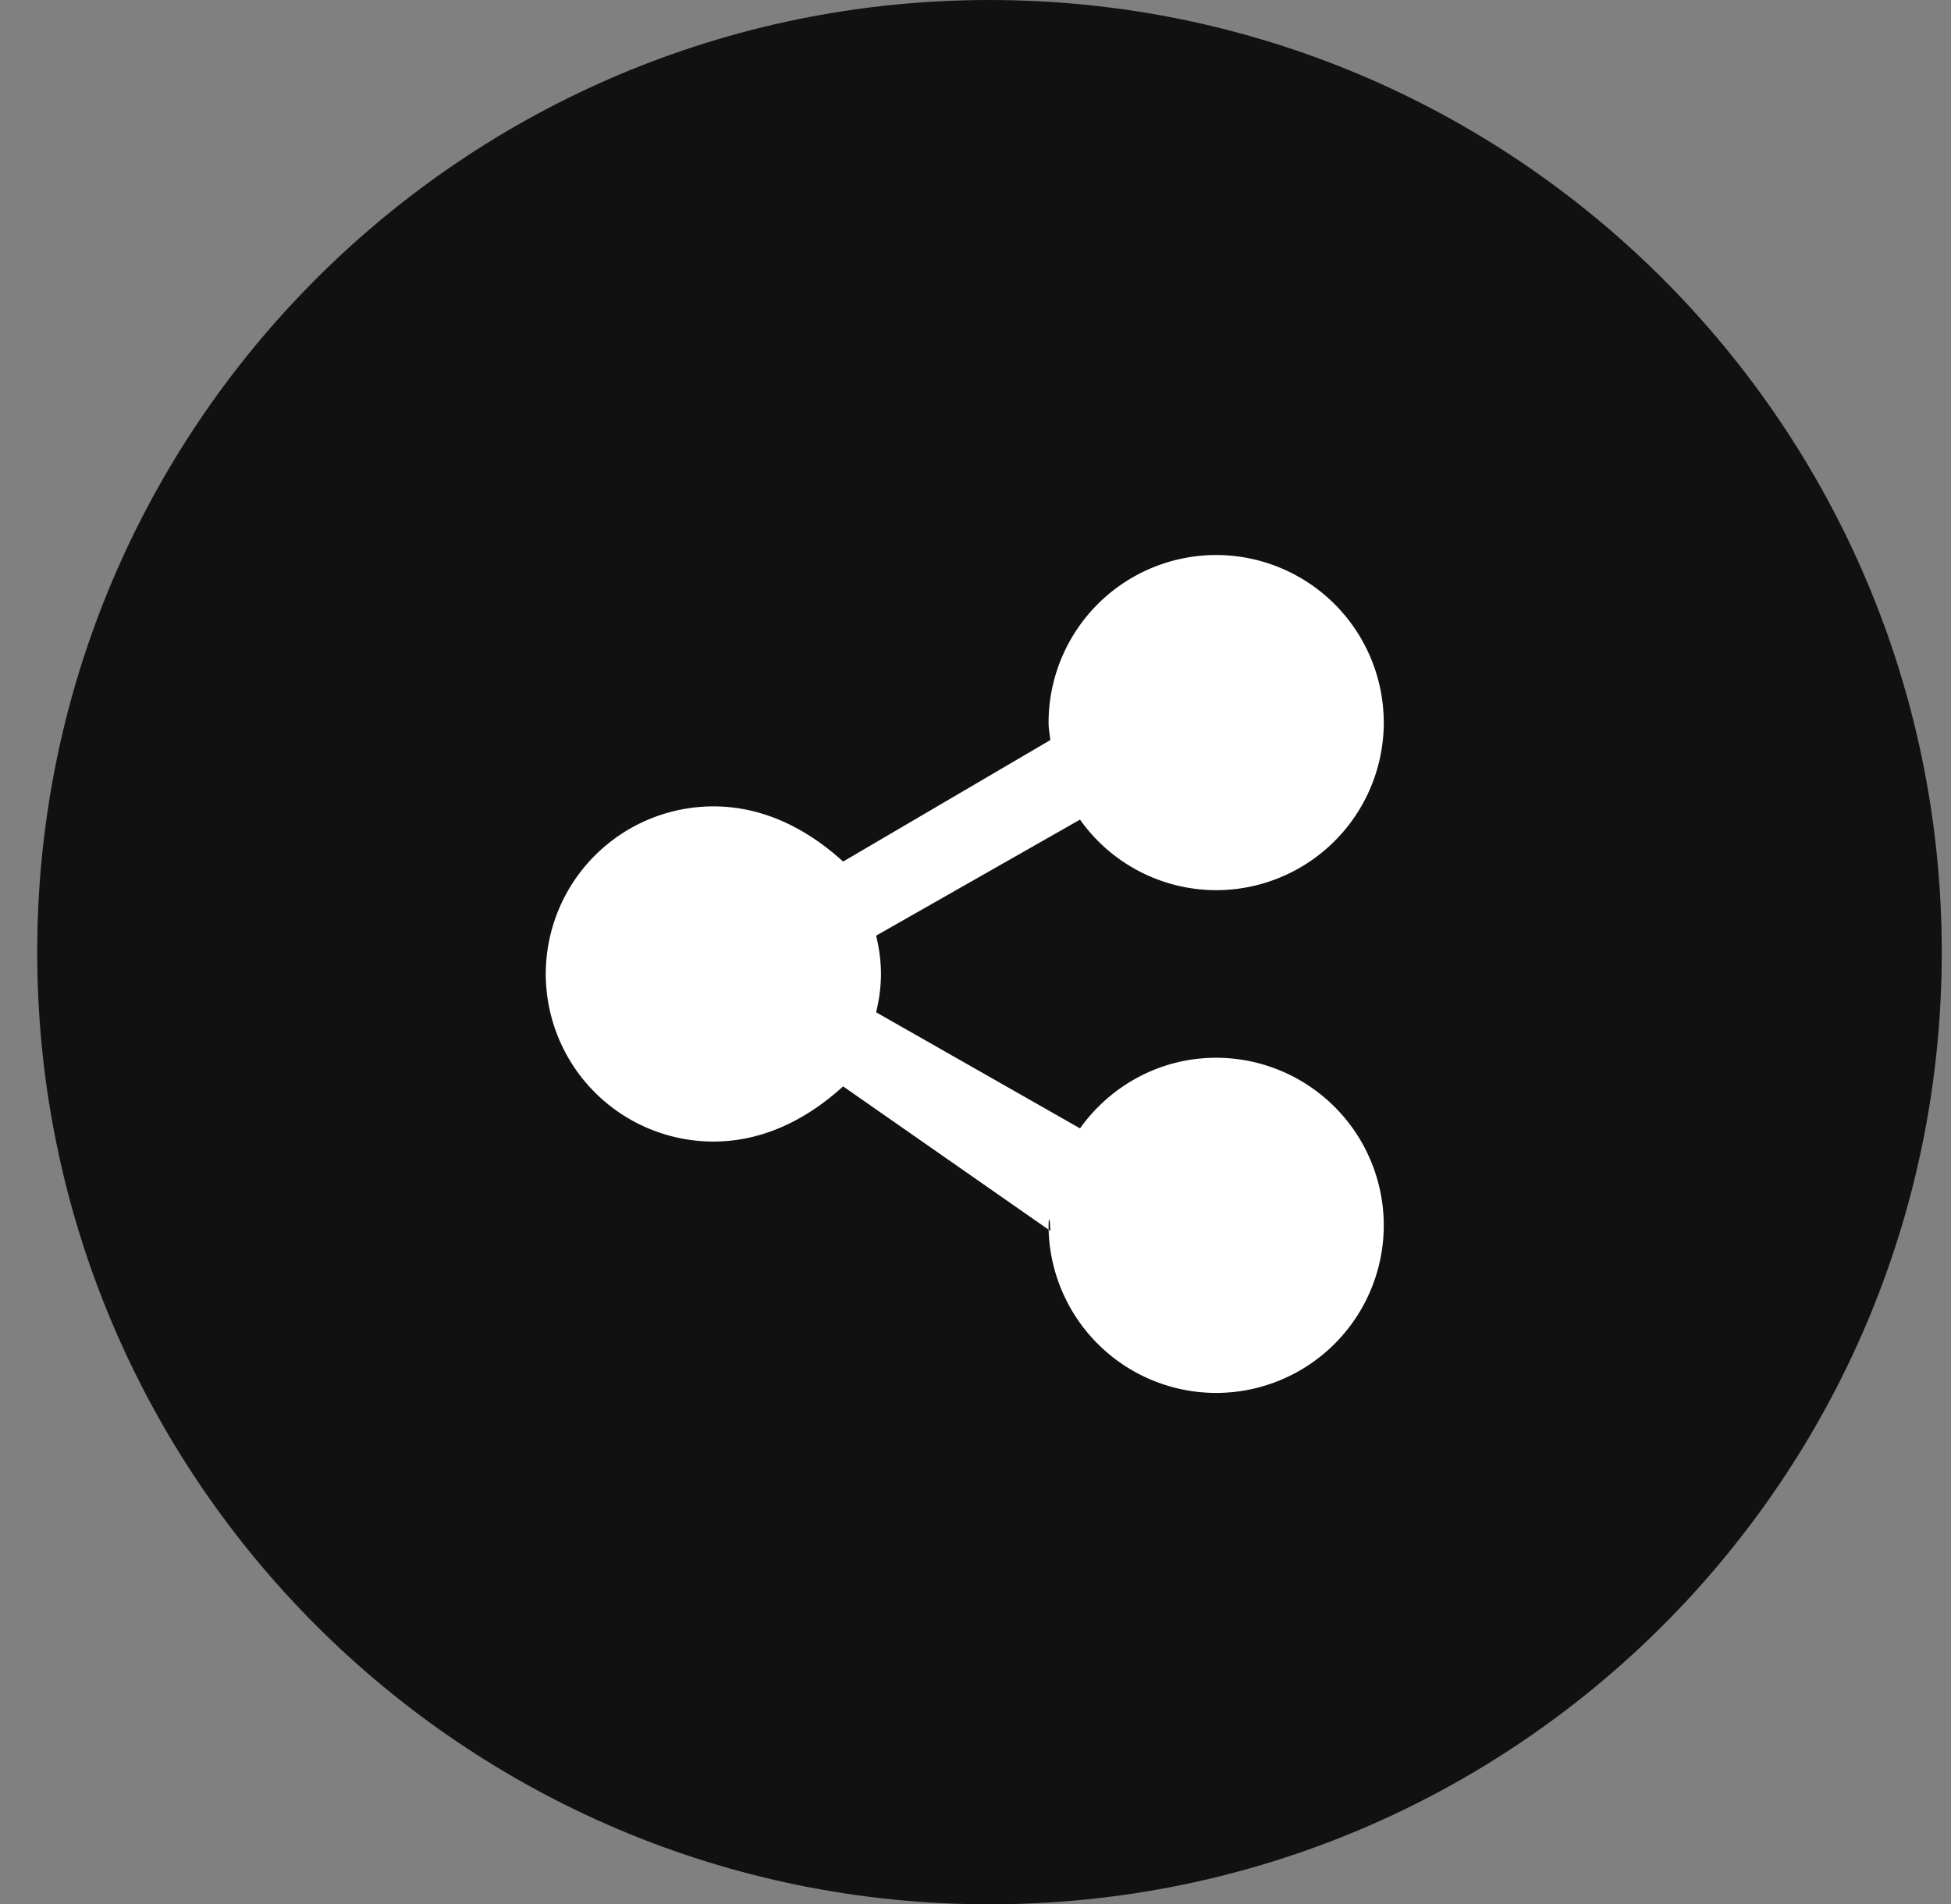 <svg xmlns="http://www.w3.org/2000/svg" width="42" height="41">
    <rect width="100%" height="100%" fill="#808080" stroke="none"/>
    <path fill-rule="evenodd" fill="#111" d="M21.301 0c11.322 0 20.5 9.177 20.5 20.499 0 11.323-9.178 20.5-20.5 20.5s-20.5-9.177-20.5-20.5C.801 9.177 9.979 0 21.301 0z"/>
    <path fill-rule="evenodd" fill="#FFF" d="M26.181 22.773c-1.21 0-2.276.603-2.931 1.52l-4.389-2.499c.063-.266.104-.54.104-.825 0-.285-.041-.559-.104-.825l4.389-2.498a3.599 3.599 0 0 0 2.931 1.519 3.611 3.611 0 0 0 3.608-3.608 3.612 3.612 0 0 0-3.608-3.608 3.612 3.612 0 0 0-3.608 3.608c0 .129.025.251.038.376l-4.461 2.616c-.795-.724-1.737-1.188-2.793-1.188a3.611 3.611 0 0 0-3.608 3.608 3.611 3.611 0 0 0 3.608 3.608c1.056 0 1.998-.464 2.793-1.188l4.461 3.111c-.013-.369-.038-.247-.038-.119a3.611 3.611 0 0 0 3.608 3.608 3.611 3.611 0 0 0 3.608-3.608 3.611 3.611 0 0 0-3.608-3.608z"/>
</svg>
